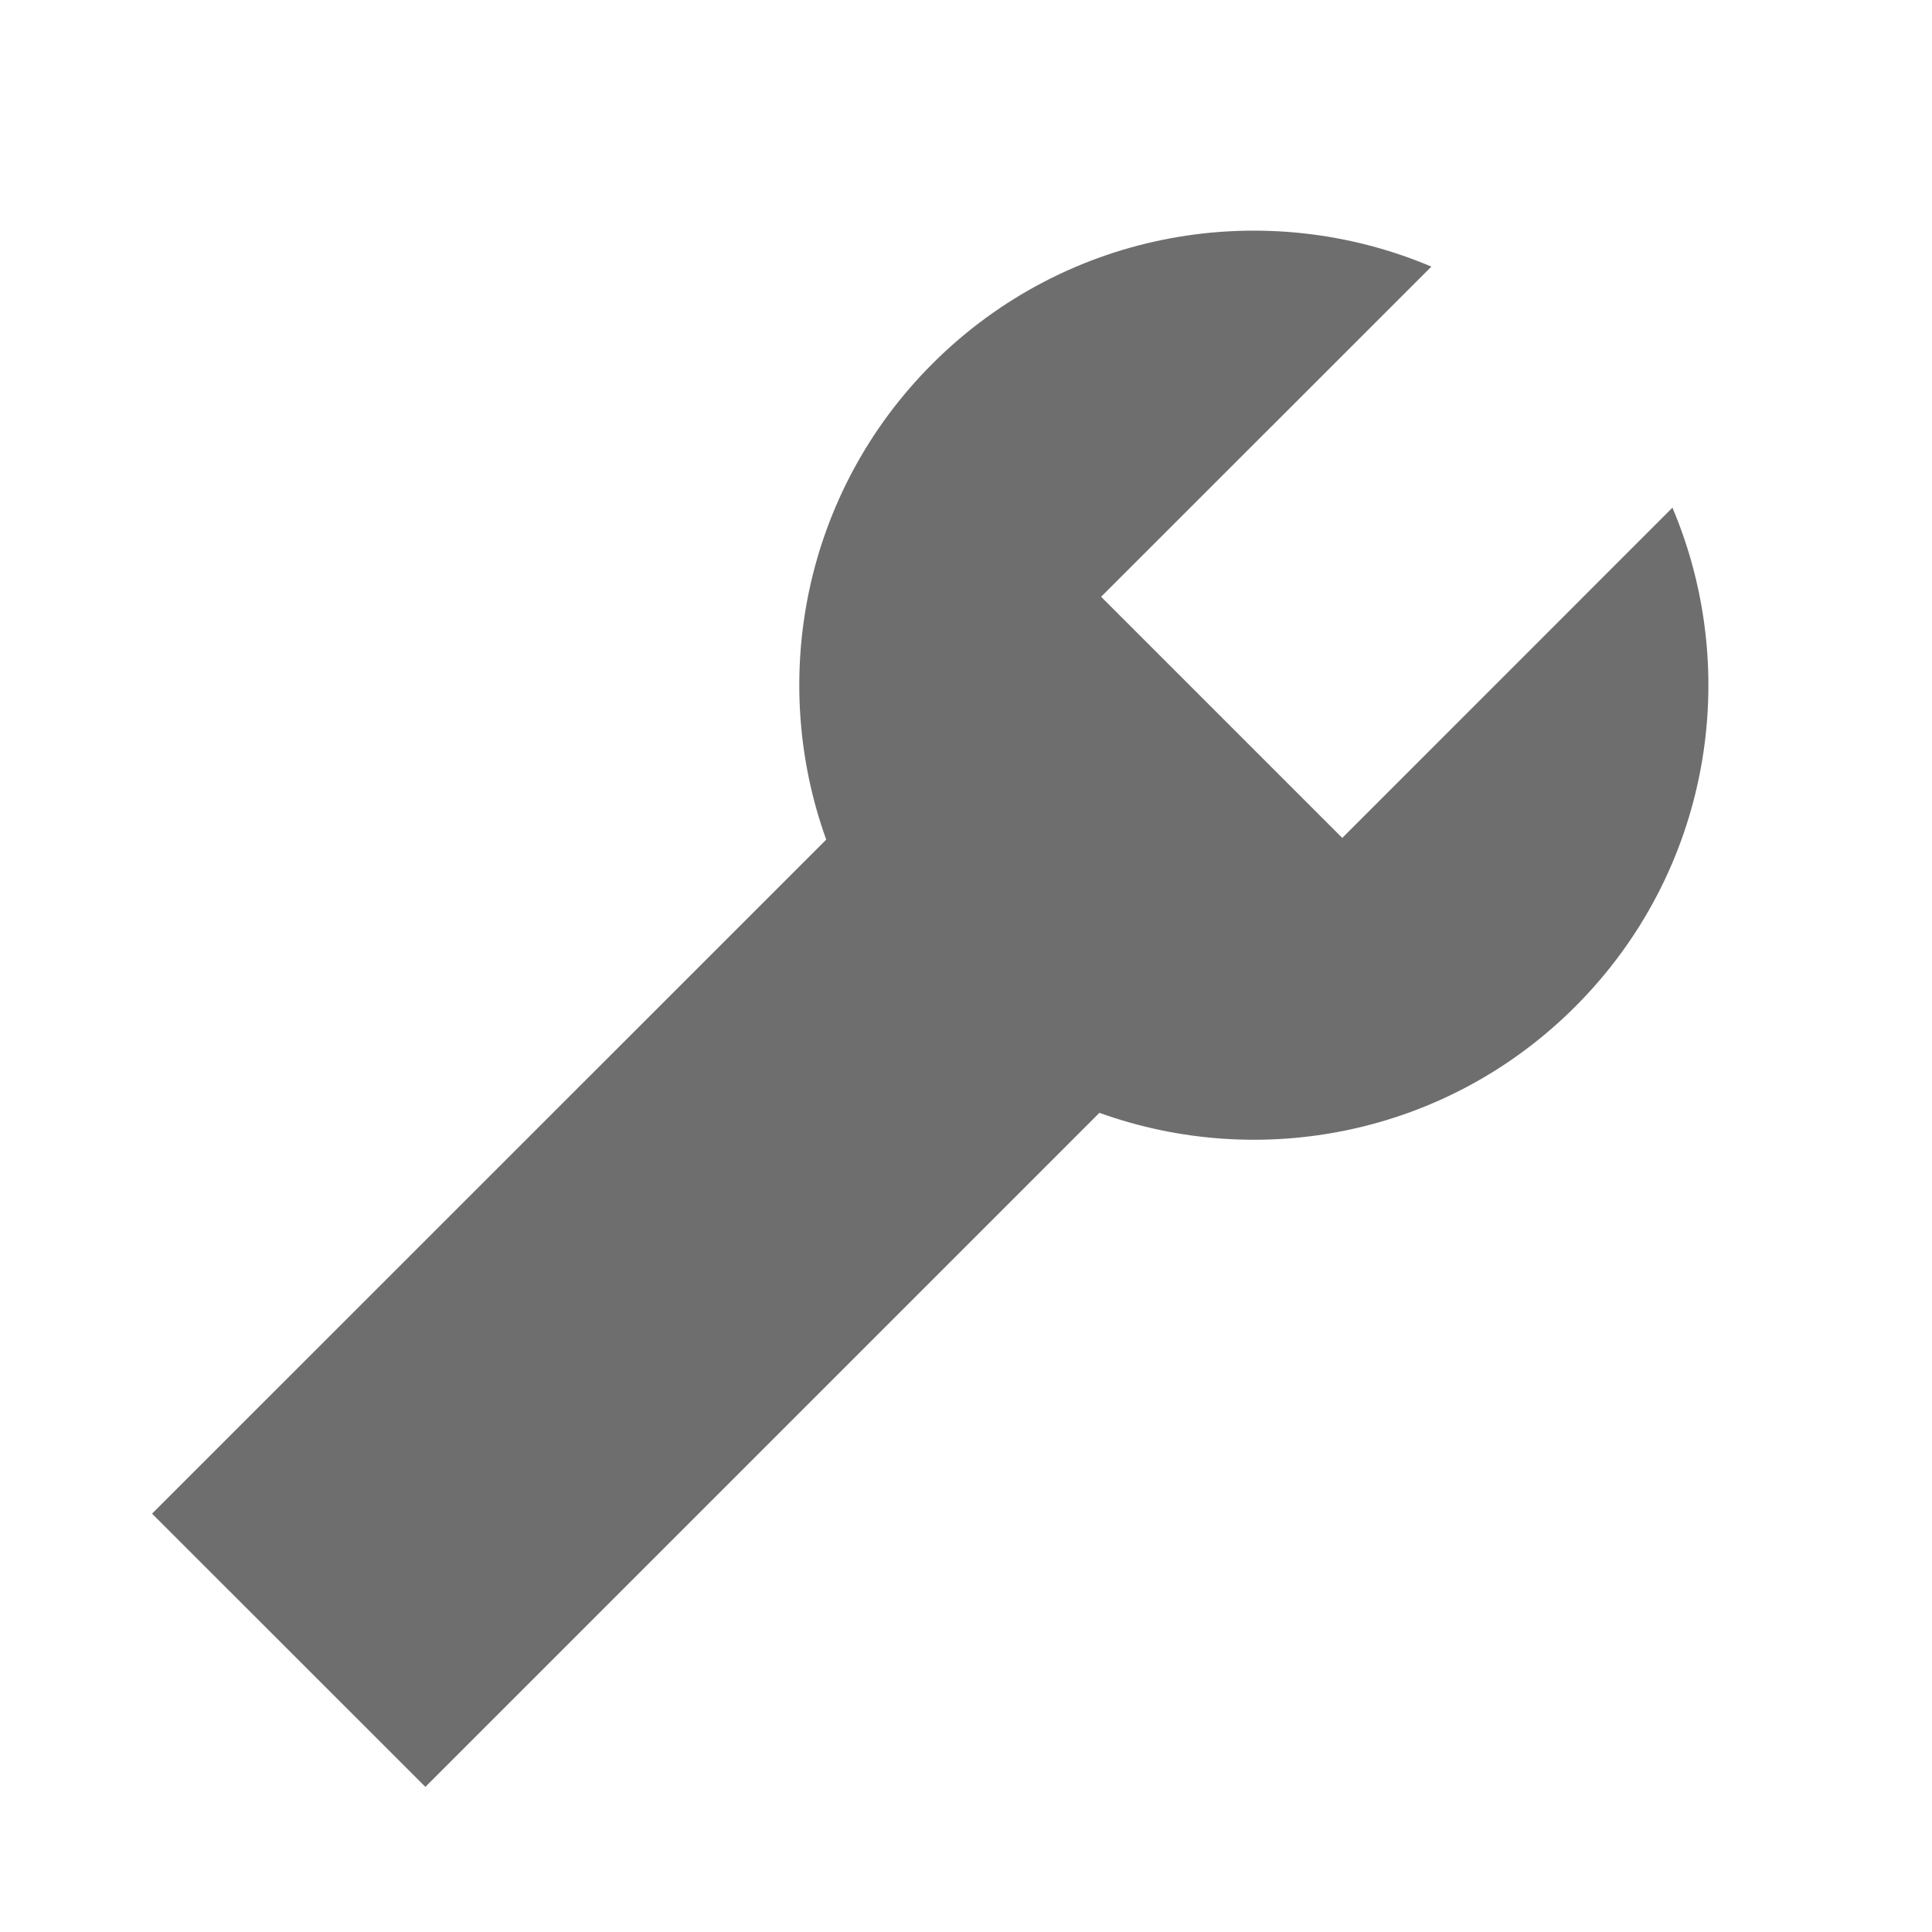 <svg width="17" height="17" viewBox="0 0 17 17" fill="none" xmlns="http://www.w3.org/2000/svg">
<g clip-path="url(#clip0_202_14)">
<path fill-rule="evenodd" clip-rule="evenodd" d="M7.27 7.388C6.761 5.975 7.072 4.333 8.204 3.201C9.391 2.014 11.139 1.729 12.595 2.346L9.689 5.251L11.811 7.373L14.716 4.467C15.333 5.923 15.048 7.67 13.861 8.857C12.729 9.99 11.087 10.301 9.674 9.792L3.743 15.723L1.338 13.319L7.27 7.388Z" fill="#6E6E6E"/>
</g>
<defs>
<clipPath id="clip0_202_14">
<rect width="16" height="16" fill="white" transform="translate(0.098 0.814)"/>
</clipPath>
</defs>
</svg>
